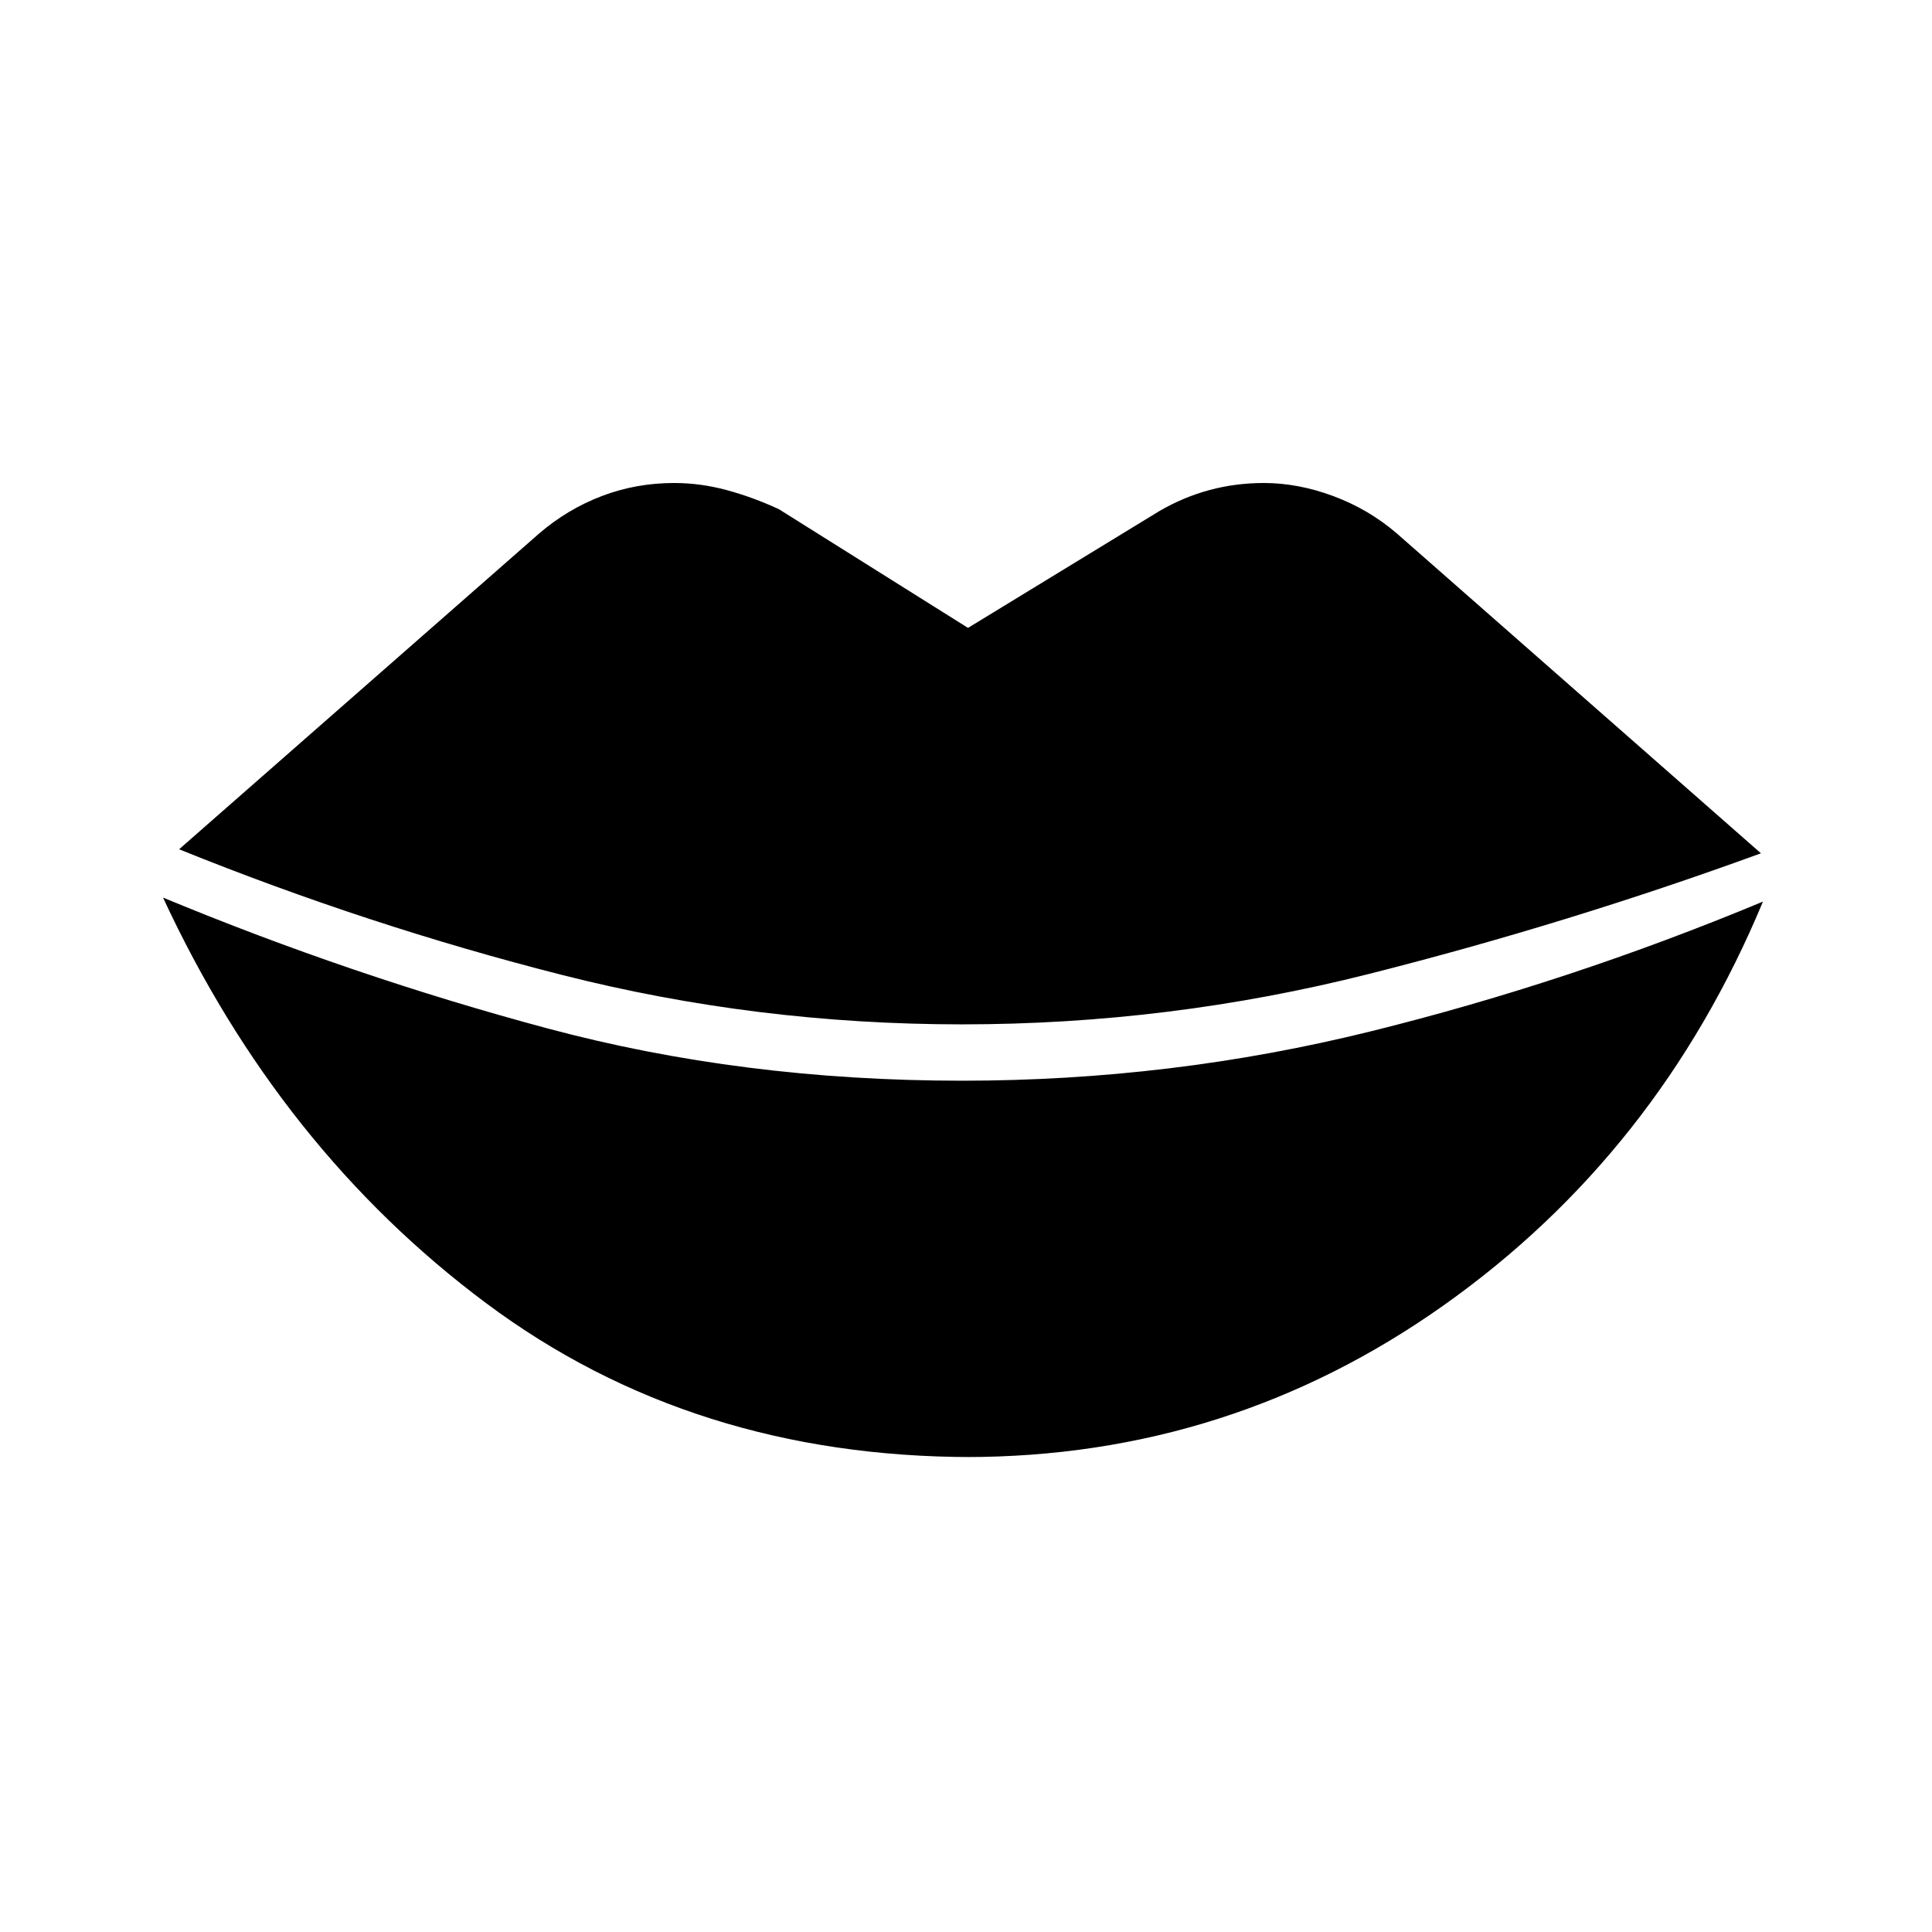 <svg xmlns="http://www.w3.org/2000/svg" height="48" viewBox="0 -960 960 960" width="48"><path d="M483-236q-139 0-241.5-76.5T81-514q94 39 191 65t206 26q104 0 203-24.5T876-512q-52 125-158.5 200.5T480-236h3Zm-5-215q-102 0-198.5-24.5T89-538l179-157q14-12 31-18.5t36-6.5q13 0 26 3.5t26 9.5l94 59 95-58q12-7 25-10.5t27-3.5q17 0 34.5 6.5T694-695l181 159q-96 35-195 60t-202 25Z"/></svg>